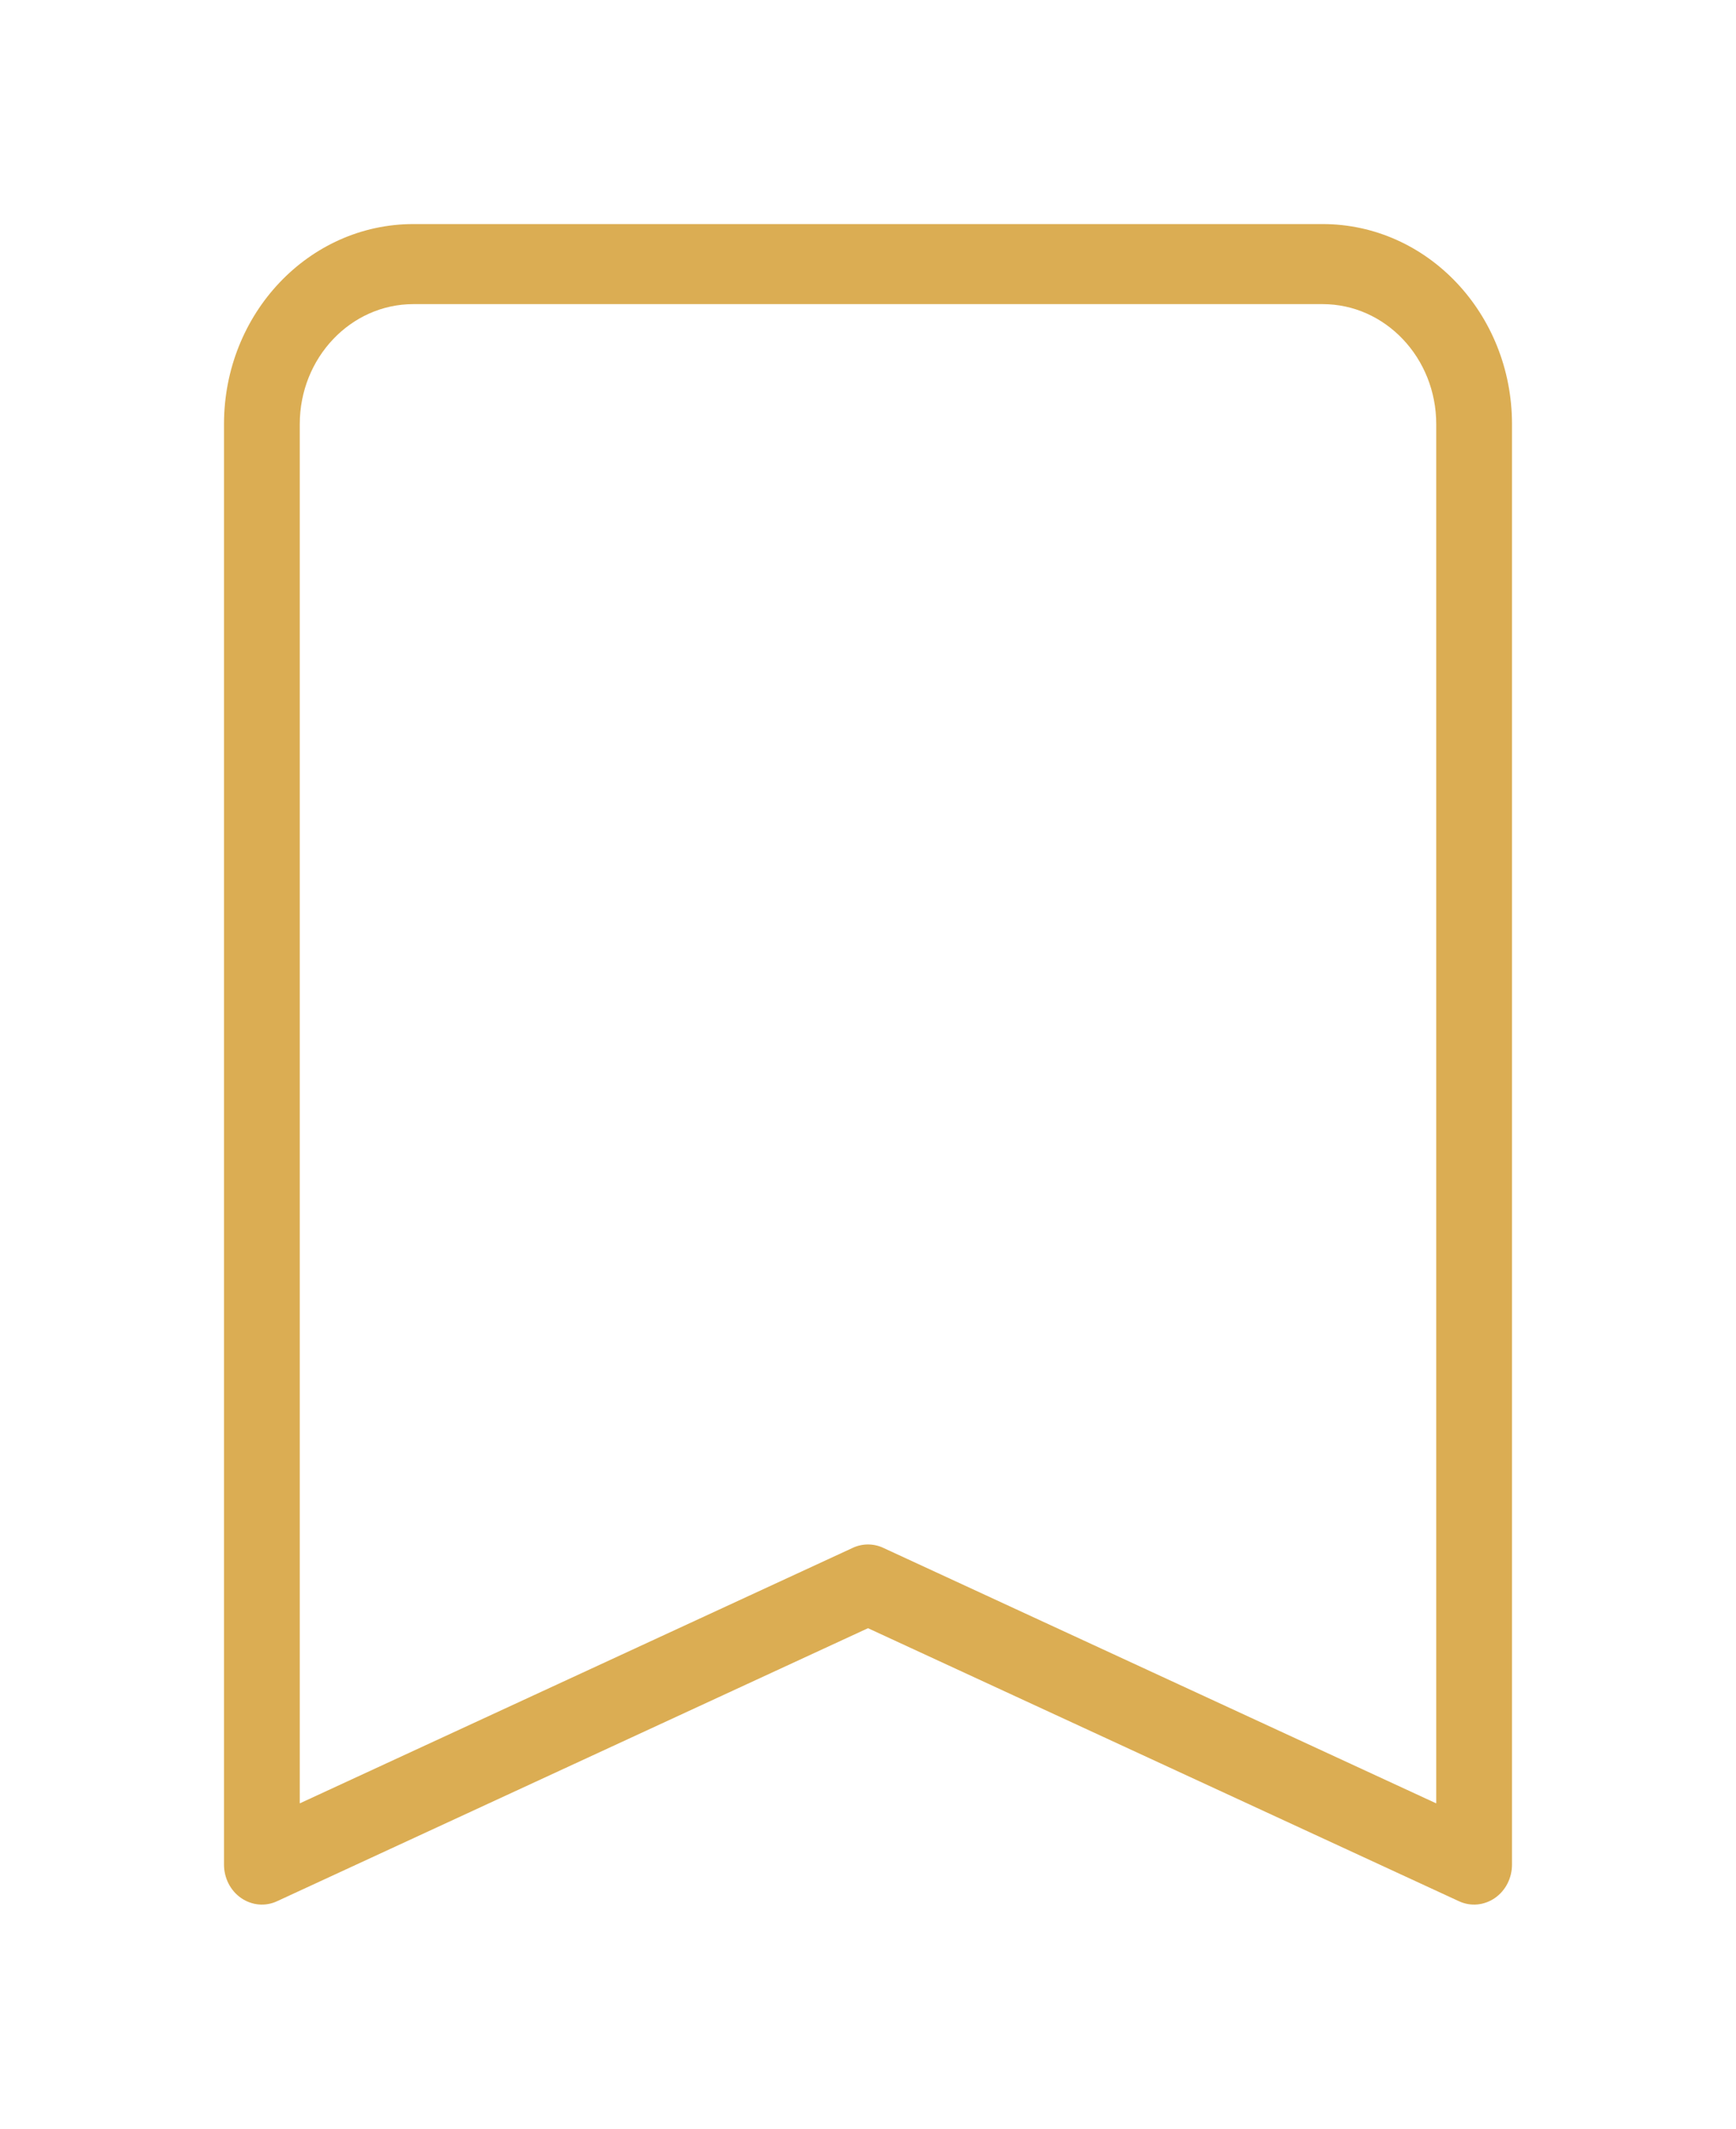 <svg width="31" height="38" viewBox="0 0 31 38" fill="none" xmlns="http://www.w3.org/2000/svg">
<g filter="url(#filter0_d_65_1527)">
<path fill-rule="evenodd" clip-rule="evenodd" d="M4 3.571C4 1.599 5.514 0 7.382 0H23.618C25.486 0 27 1.599 27 3.571V29.285C27 29.527 26.885 29.751 26.694 29.883C26.502 30.015 26.261 30.037 26.053 29.94L15.5 25.066L4.947 29.94C4.739 30.037 4.498 30.015 4.306 29.883C4.115 29.751 4 29.527 4 29.285V3.571ZM7.382 1.429C6.262 1.429 5.353 2.389 5.353 3.571V28.193L15.229 23.631C15.401 23.551 15.599 23.551 15.771 23.631L25.647 28.193V3.571C25.647 2.389 24.738 1.429 23.618 1.429H7.382Z" fill="#DBAD53"/>
</g>
<defs>
<filter id="filter0_d_65_1527" x="0" y="0" width="31" height="38" filterUnits="userSpaceOnUse" color-interpolation-filters="sRGB">
<feFlood flood-opacity="0" result="BackgroundImageFix"/>
<feColorMatrix in="SourceAlpha" type="matrix" values="0 0 0 0 0 0 0 0 0 0 0 0 0 0 0 0 0 0 127 0" result="hardAlpha"/>
<feOffset dy="4"/>
<feGaussianBlur stdDeviation="2"/>
<feComposite in2="hardAlpha" operator="out"/>
<feColorMatrix type="matrix" values="0 0 0 0 0 0 0 0 0 0 0 0 0 0 0 0 0 0 0.25 0"/>
<feBlend mode="normal" in2="BackgroundImageFix" result="effect1_dropShadow_65_1527"/>
<feBlend mode="normal" in="SourceGraphic" in2="effect1_dropShadow_65_1527" result="shape"/>
</filter>
</defs>
</svg>
